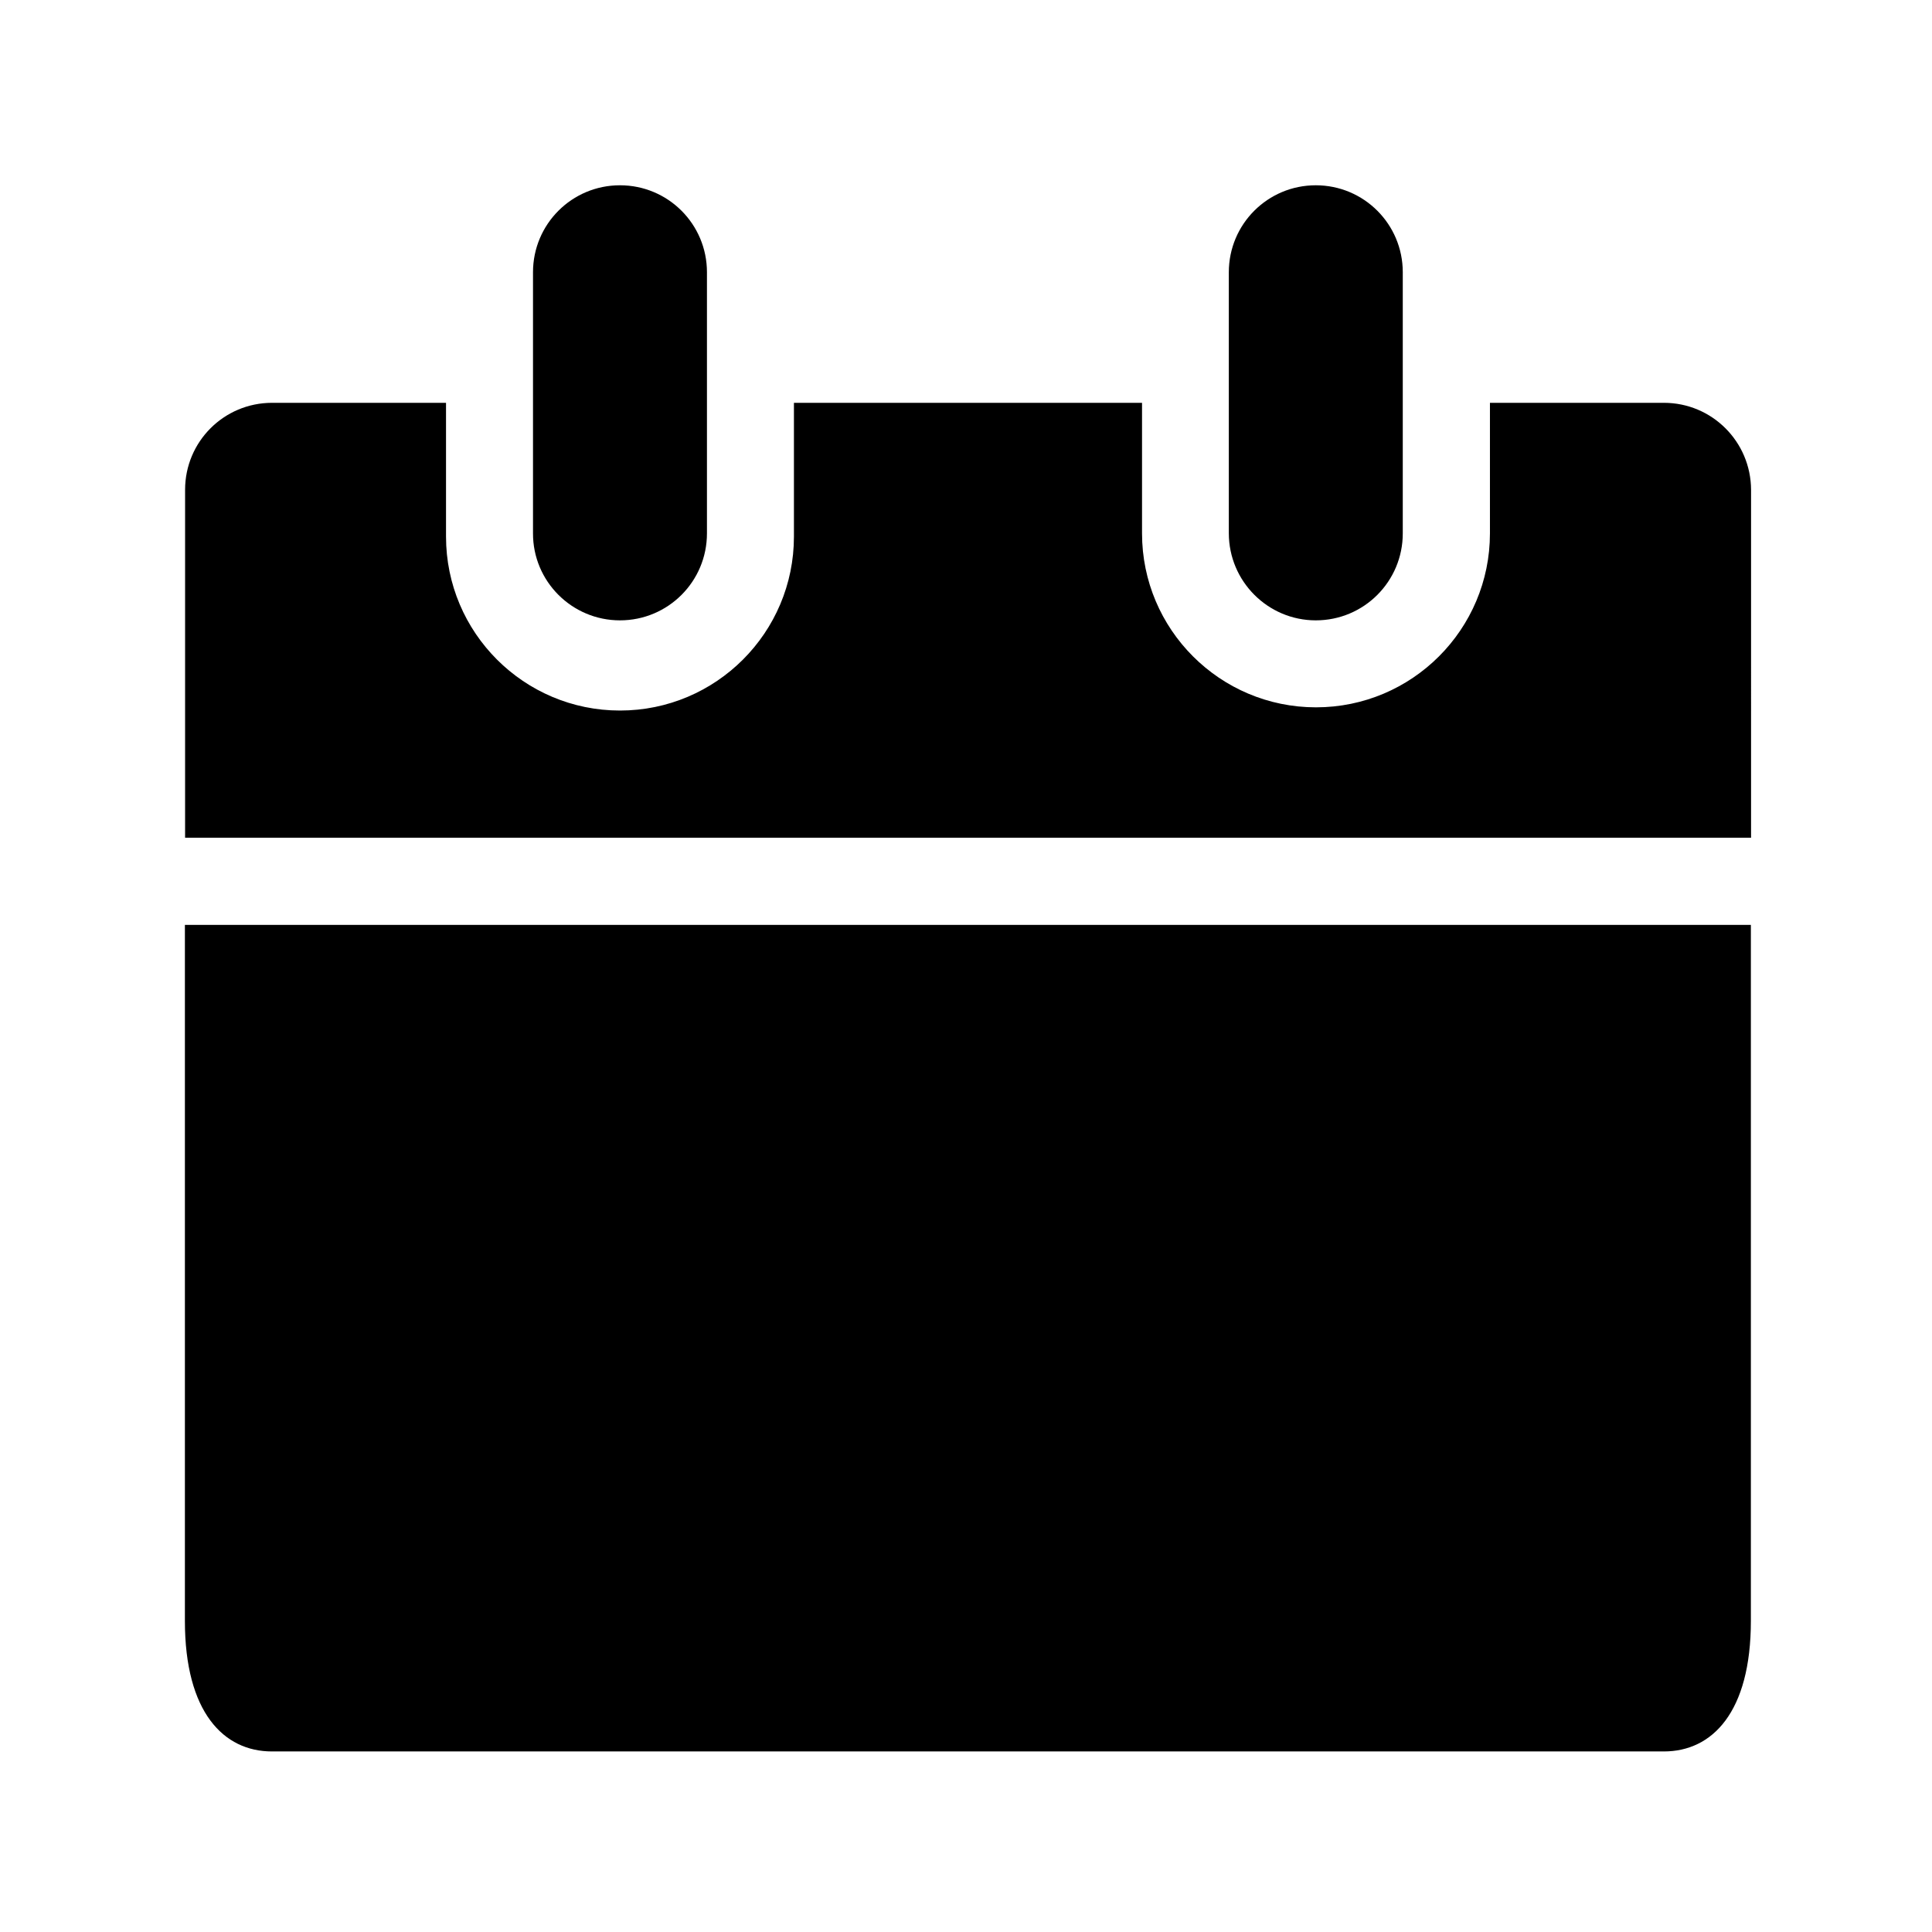 <?xml version="1.0" standalone="no"?><!DOCTYPE svg PUBLIC "-//W3C//DTD SVG 1.1//EN" "http://www.w3.org/Graphics/SVG/1.1/DTD/svg11.dtd"><svg t="1615090074118" class="icon" viewBox="0 0 1024 1024" version="1.1" xmlns="http://www.w3.org/2000/svg" p-id="3514" xmlns:xlink="http://www.w3.org/1999/xlink" width="200" height="200"><defs><style type="text/css"></style></defs><path d="M98 859.1c0 48.5 20.6 69.2 46.1 69.2h737.8c25.5 0 46.1-20.6 46.1-69.2V490.2H98v368.9z m783.9-645.6h-92.2v69.2c0 50.9-41.3 92.2-92.2 92.2-50.9 0-92.2-41.3-92.2-92.2v-69.2H420.8v70.9c0 50.9-41.3 92.2-92.2 92.2-50.9 0-92.2-41.3-92.2-92.2v-70.9h-92.2c-25.5 0-46.1 20.6-46.1 46.1V444h830V259.6c-0.1-25.5-20.7-46.1-46.2-46.1zM328.6 328.8c25.5 0 46.1-20.6 46.1-46.1V144.3c0-25.5-20.6-46.1-46.1-46.1s-46.1 20.6-46.1 46.1v138.3c-0.1 25.5 20.6 46.2 46.1 46.2z m368.8 0c25.5 0 46.1-20.6 46.1-46.1V144.3c0-25.5-20.6-46.1-46.1-46.1s-46.1 20.6-46.1 46.1v138.3c0 25.5 20.7 46.2 46.1 46.2z" p-id="3515"></path></svg>